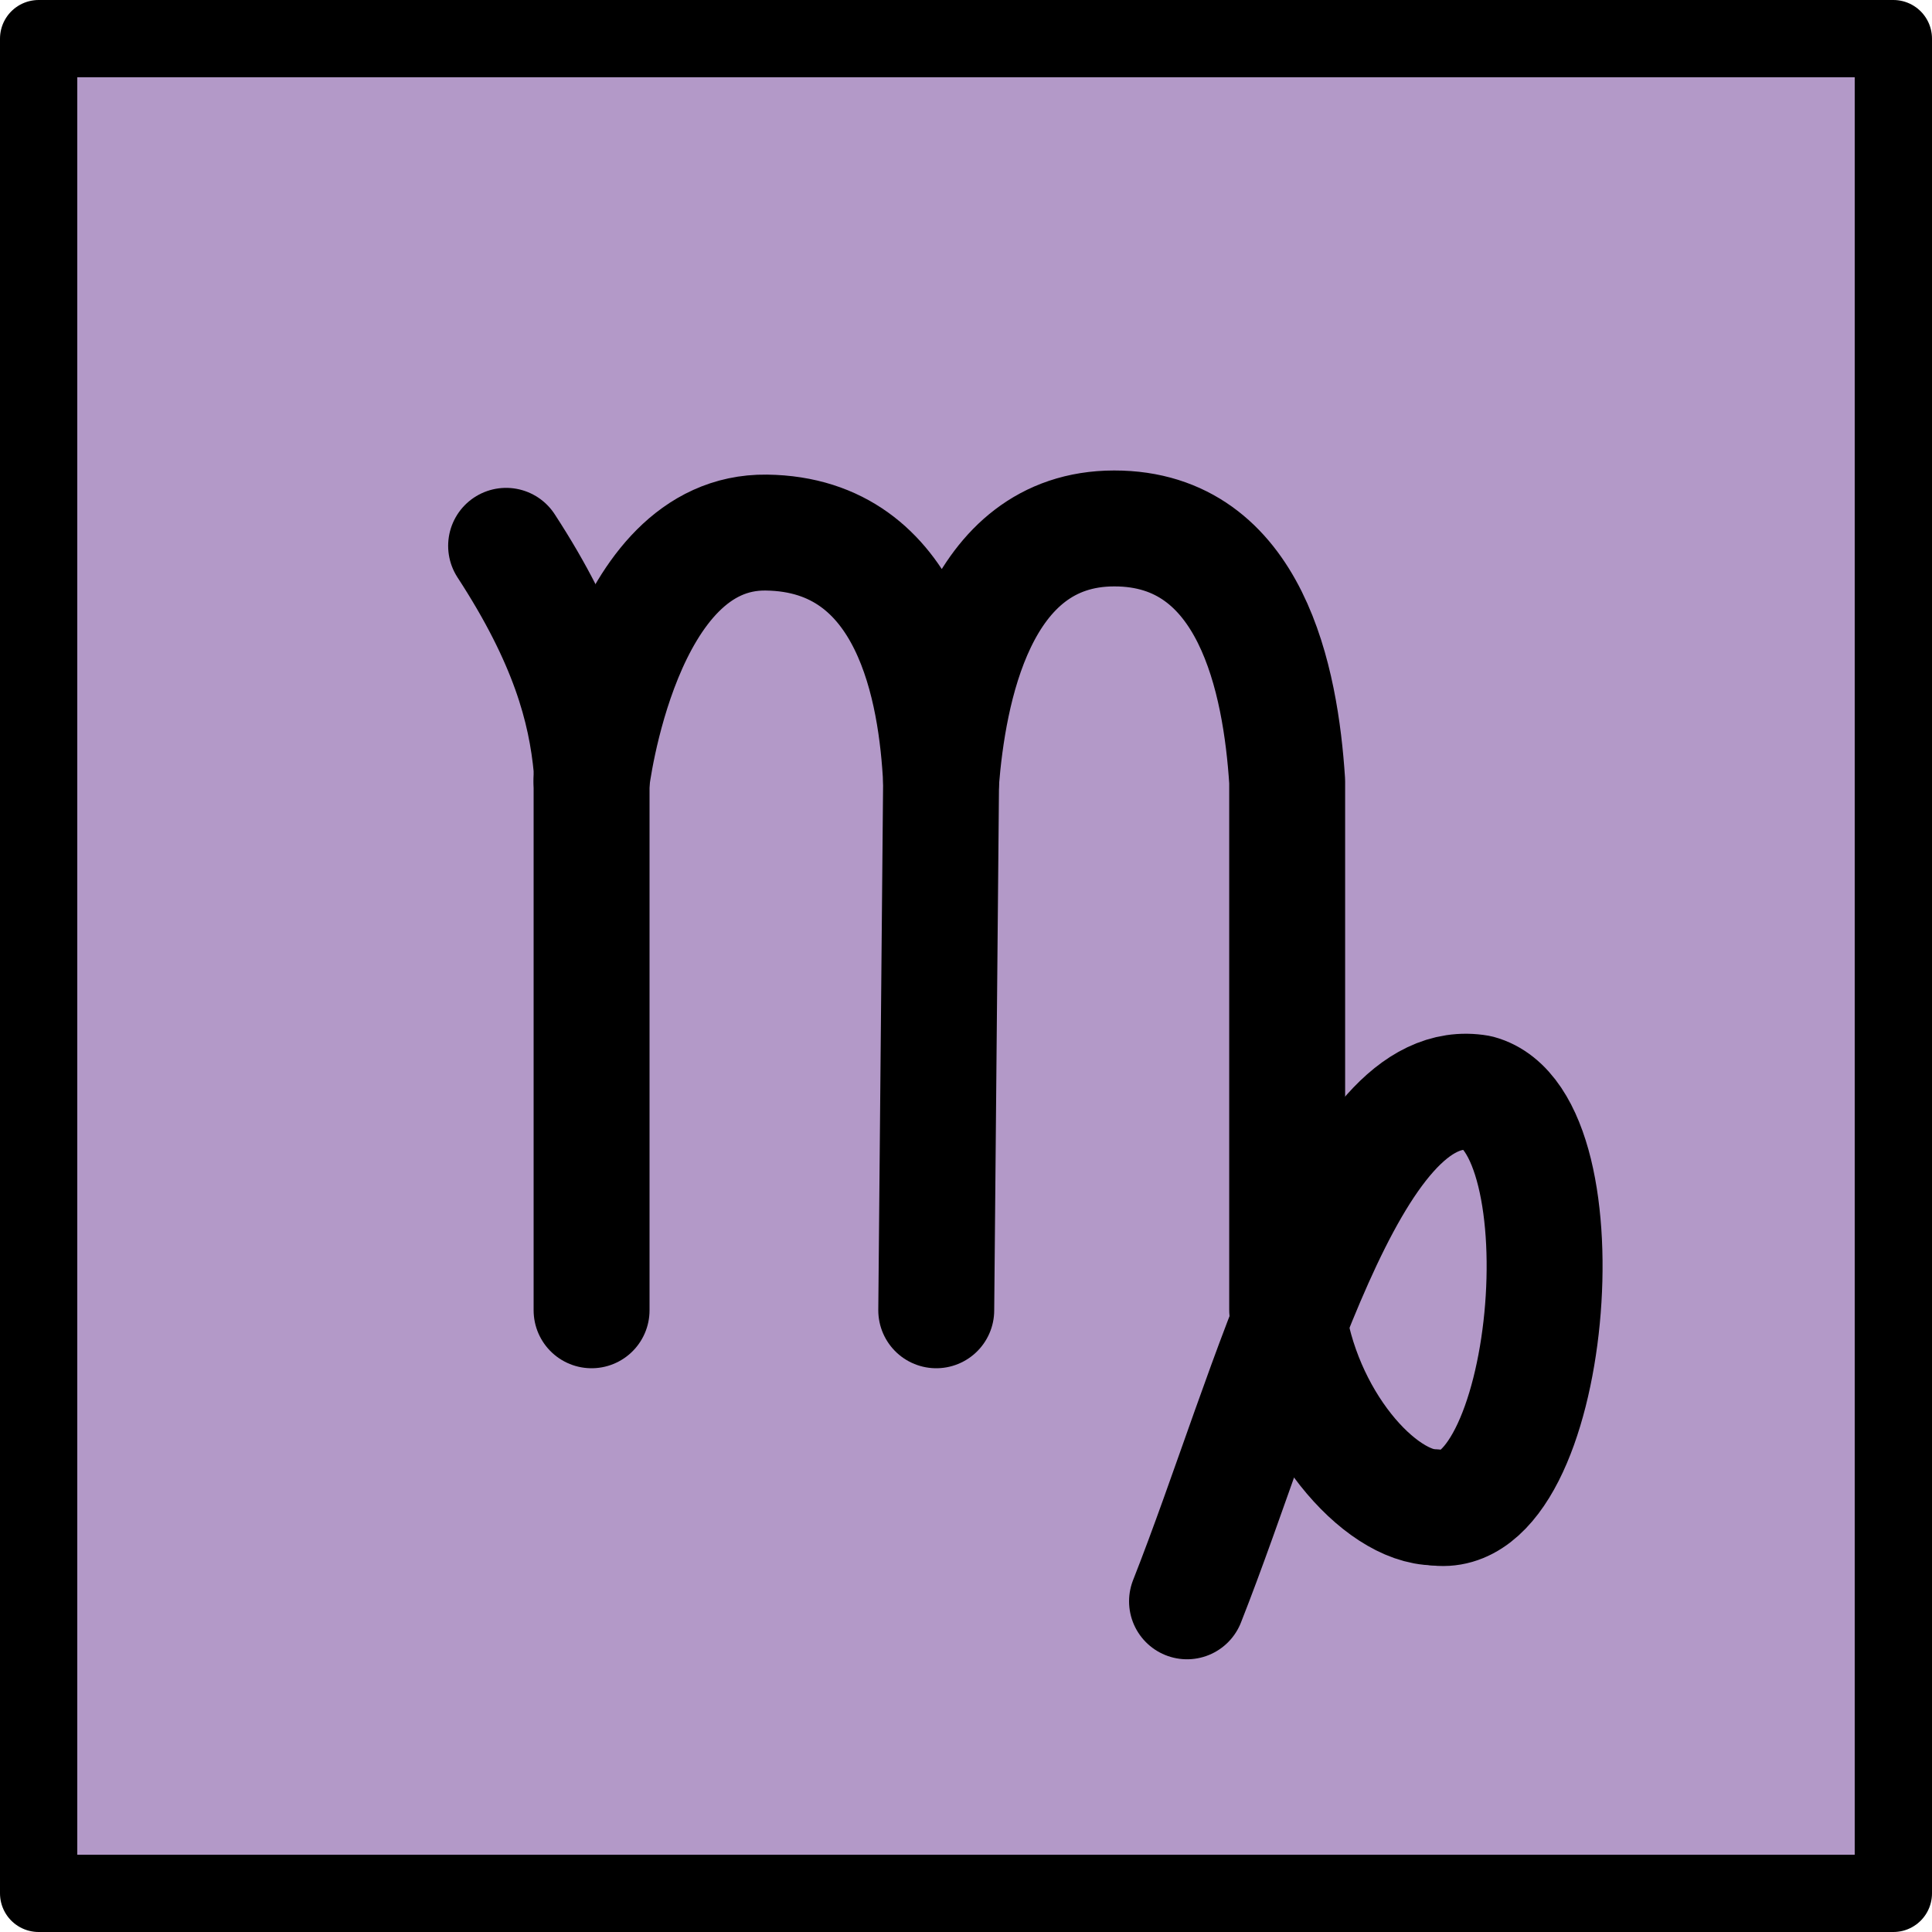 <svg xmlns="http://www.w3.org/2000/svg" xmlns:svg="http://www.w3.org/2000/svg" id="emoji" width="50" height="50" version="1.1" viewBox="0 0 50 50"><g id="color" transform="translate(-11,-11)"><rect id="rect1" width="48" height="48" x="12" y="12" fill="#b399c8"/></g><g id="line" transform="translate(-11,-11)"><rect id="rect2" width="48" height="48" x="12" y="12" fill="none" stroke="#000" stroke-linecap="round" stroke-linejoin="round" stroke-width="2"/><path id="path2" fill="none" stroke="#000" stroke-linecap="round" stroke-linejoin="round" stroke-width="3" d="M 35.23,44.91 35.355,31.23"/><path id="path3" fill="none" stroke="#000" stroke-linecap="round" stroke-linejoin="round" stroke-width="3" d="M 26.31,44.91 V 30.88 c -0.145,-1.558 -0.626,-3.32 -2.212,-5.754"/><path id="path4" fill="none" stroke="#000" stroke-linecap="round" stroke-linejoin="round" stroke-width="3" d="m 26.31,31.22 c 0,0 0.766,-6.485 4.523,-6.437 3.757,0.048 4.405,4.103 4.523,6.437 0.183,-2.264 0.916,-6.54 4.478,-6.544 3.562,-0.004 4.31,3.958 4.478,6.544 l 1.15e-4,13.68 c 0.365,2.829 2.394,5.11 3.829,5.112"/><path id="path5" fill="none" stroke="#000" stroke-linecap="round" stroke-linejoin="round" stroke-width="3" d="m 48.141,50.012 c 3.042,0.488 3.964,-9.966 1.124,-10.73 -3.348,-0.579 -5.387,7.691 -7.545,13.16"/></g></svg>